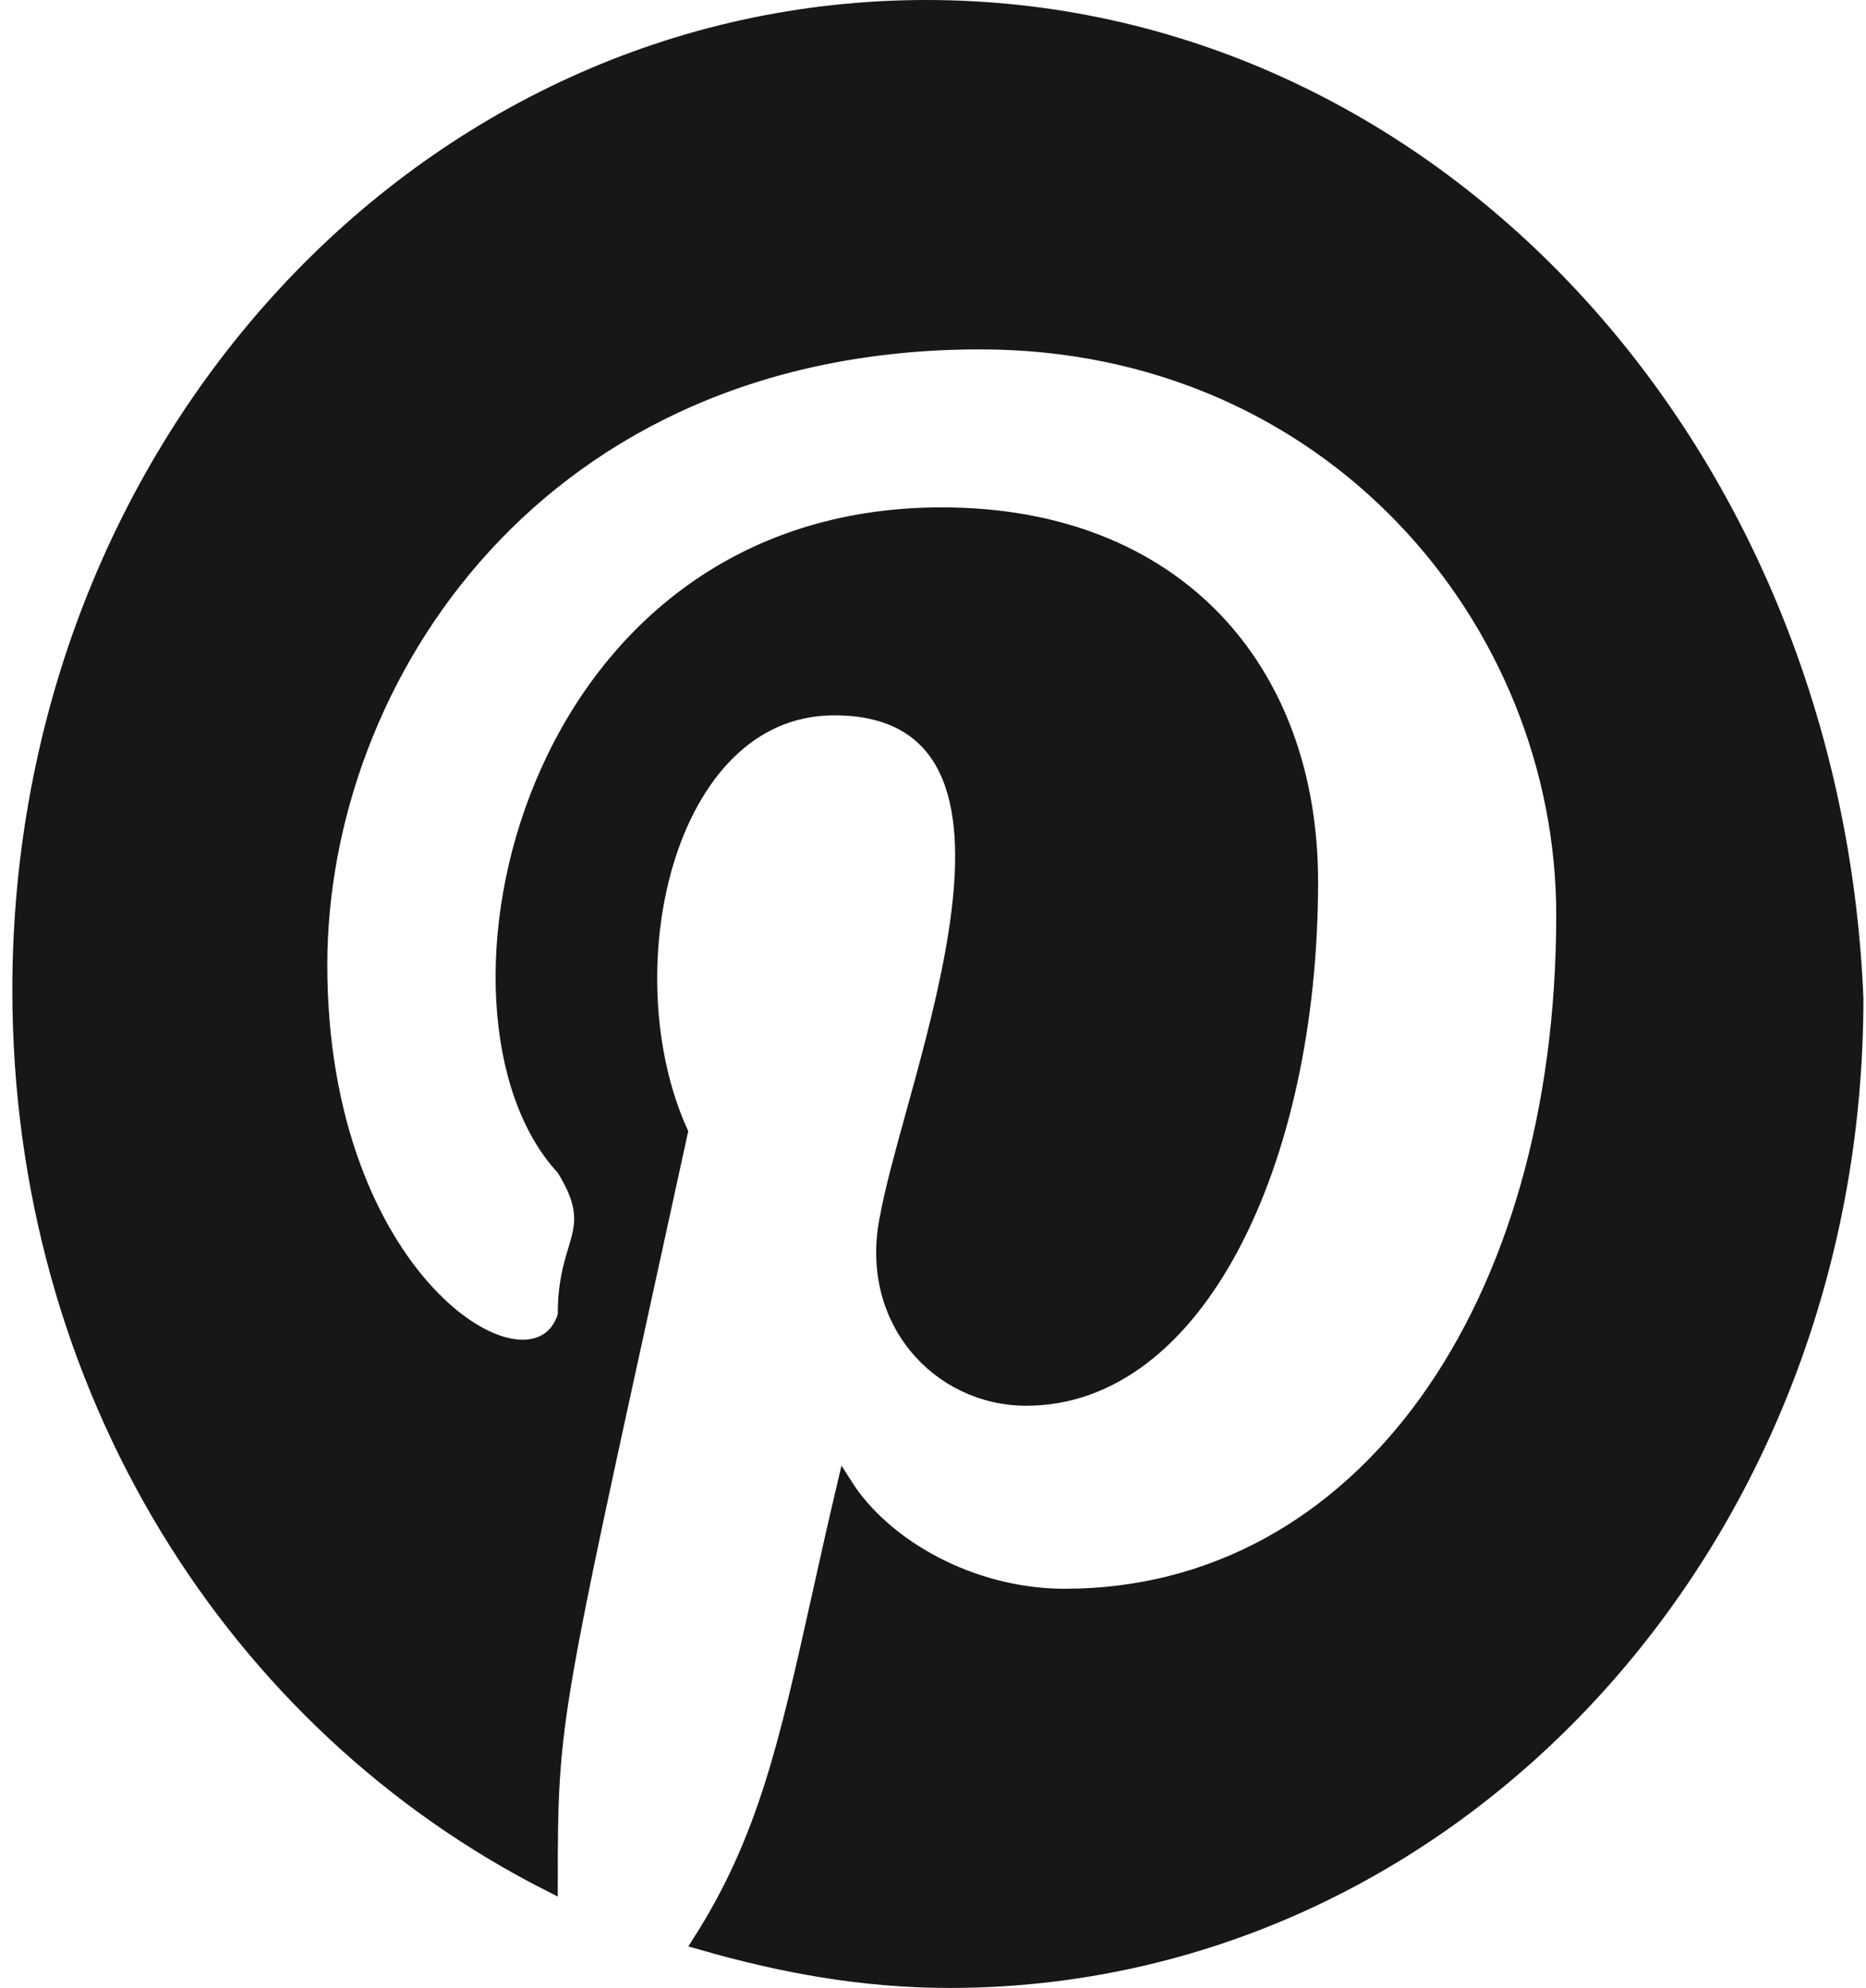 <svg width="122" height="130" viewBox="0 0 122 130" fill="none" xmlns="http://www.w3.org/2000/svg">
<g clip-path="url(#clip0_7_90)">
<path d="M58.044 79.516L58.044 79.517L58.047 79.503C58.371 77.745 59.001 75.463 59.709 72.897C59.919 72.14 60.135 71.357 60.352 70.556C61.298 67.063 62.255 63.243 62.696 59.702C63.135 56.178 63.075 52.842 61.907 50.369C61.317 49.119 60.443 48.087 59.214 47.371C57.989 46.658 56.445 46.279 54.541 46.279C48.916 46.279 45.222 50.781 43.543 56.386C41.876 61.95 42.117 68.796 44.474 74.028C43.712 77.525 43.017 80.699 42.385 83.588C39.47 96.907 37.879 104.181 37.011 109.158C35.995 114.985 35.967 117.69 35.966 123.21C15.436 112.808 1.307 90.889 1.307 64.73C1.307 29.063 27.739 0.5 60.568 0.5C93.39 0.5 119.834 29.058 121.331 65.287C121.326 100.942 94.901 129.5 62.075 129.5C56.343 129.5 51.063 128.506 45.784 126.988C50.034 120.324 51.433 114.032 53.578 104.388C54.073 102.158 54.609 99.749 55.23 97.114C57.78 101.148 63.501 104.395 69.609 104.395C79.329 104.395 87.507 99.677 93.238 91.744C98.962 83.821 102.247 72.697 102.247 59.836C102.247 40.539 86.975 22.348 64.084 22.348C35.145 22.348 20.899 44.369 20.899 63.099C20.899 73.396 24.283 80.591 27.937 84.539C29.756 86.504 31.675 87.698 33.308 88.02C34.129 88.183 34.909 88.13 35.562 87.802C36.225 87.469 36.7 86.881 36.944 86.088L36.966 86.016V85.941C36.966 83.986 37.321 82.806 37.626 81.79C37.709 81.514 37.788 81.25 37.856 80.986C38.017 80.358 38.107 79.73 37.977 78.985C37.849 78.251 37.514 77.442 36.892 76.43L36.867 76.389L36.834 76.353C34.54 73.869 33.202 69.977 32.947 65.48C32.692 60.991 33.521 55.953 35.5 51.231C39.455 41.798 47.972 33.679 61.573 33.679C69.243 33.679 75.257 36.222 79.354 40.462C83.454 44.706 85.677 50.693 85.677 57.659C85.677 66.844 83.806 75.326 80.528 81.492C77.246 87.665 72.612 91.427 67.097 91.427C61.388 91.427 56.604 86.277 58.044 79.516Z" fill="#171717" stroke="#171717"/>
</g>
<defs>
<clipPath id="clip0_7_90">
<rect width="121.024" height="130" fill="white" transform="translate(0.807)"/>
</clipPath>
</defs>
</svg>
